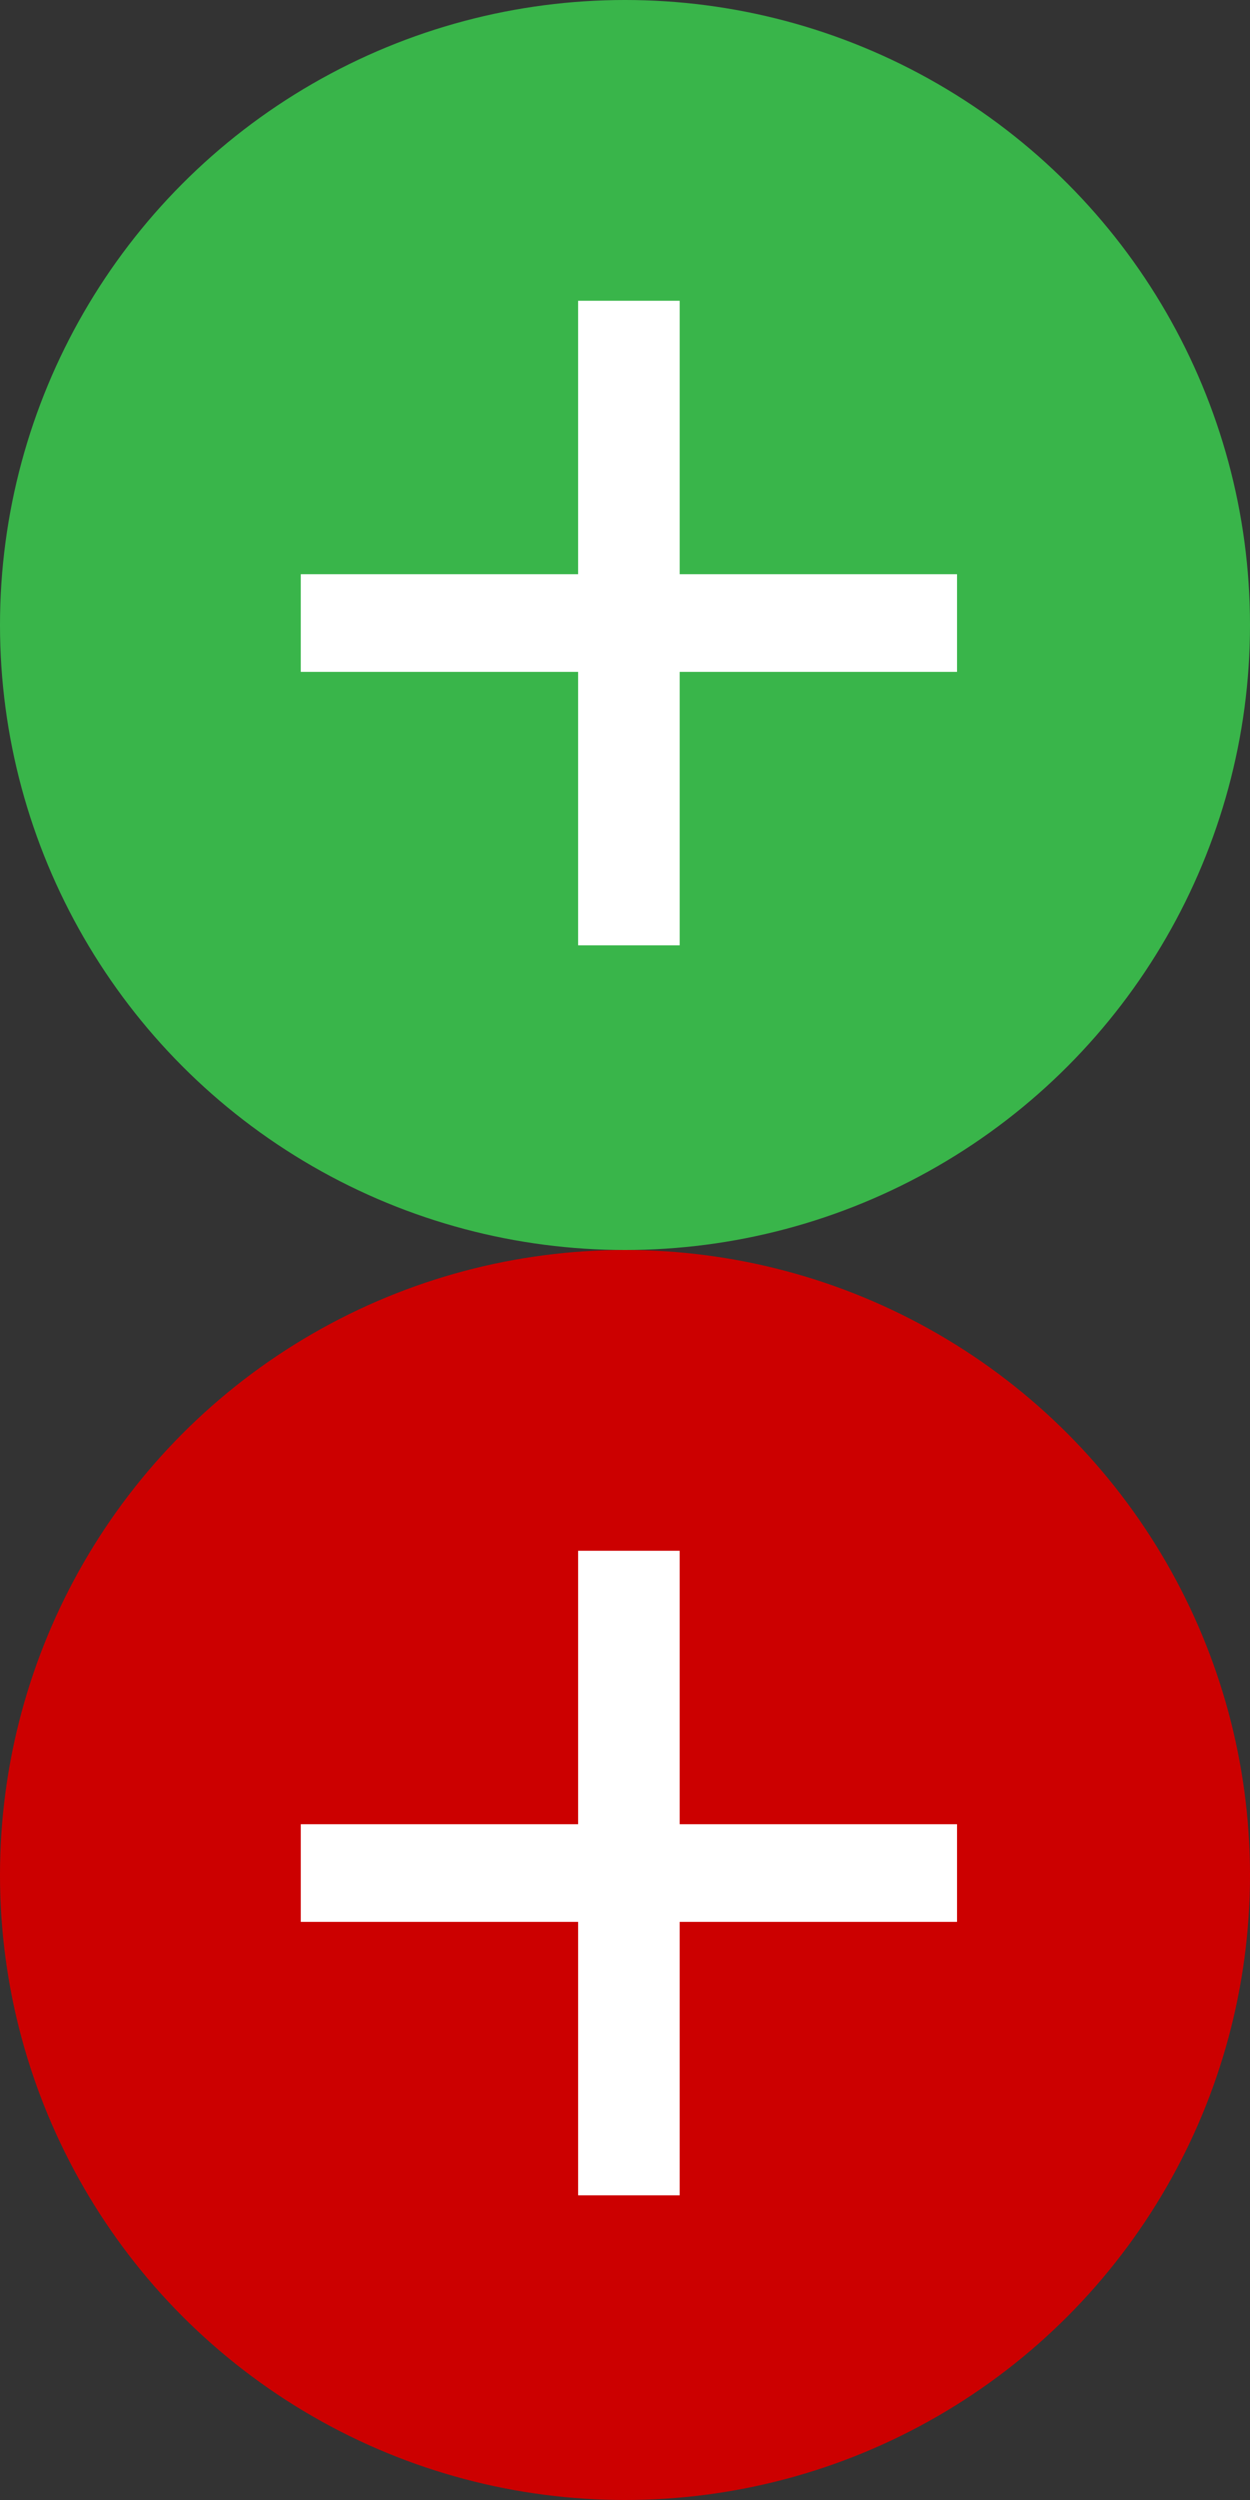 <?xml version="1.0" encoding="utf-8"?>
<!-- Generator: Adobe Illustrator 21.1.0, SVG Export Plug-In . SVG Version: 6.00 Build 0)  -->
<svg version="1.1" xmlns="http://www.w3.org/2000/svg" xmlns:xlink="http://www.w3.org/1999/xlink" x="0px" y="0px"
	 viewBox="0 0 32 64" style="enable-background:new 0 0 32 64;" xml:space="preserve">
<rect x="0" y="0" width="32" height="64" fill="#333333" stroke="none"/>
<style type="text/css">
	.st0{fill:#39B54A;}
	.st1{fill:#FFFFFF;}
	.st2{fill:#CC0000;}
</style>
<g id="Layer_1">
</g>
<g id="Layer_5">
</g>
<g id="Layer_7">
</g>
<g id="Layer_4">
</g>
<g id="Layer_8">
</g>
<g id="Layer_2">
</g>
<g id="isgruplari">
	<g>
		<g>
			<circle class="st0" cx="16" cy="16" r="16"/>
		</g>
		<g>
			<path class="st1" d="M14.7,17.2H7.7v-2.5h7.1v-7h2.6v7h7.1v2.5h-7.1v7h-2.6V17.2z"/>
		</g>
	</g>
	<g>
		<g>
			<circle class="st2" cx="16" cy="48" r="16"/>
		</g>
		<g>
			<path class="st1" d="M14.7,49.2H7.7v-2.5h7.1v-7h2.6v7h7.1v2.5h-7.1v7h-2.6V49.2z"/>
		</g>
	</g>
</g>
<g id="Guide">
</g>
<g id="Layer_6">
</g>
</svg>
